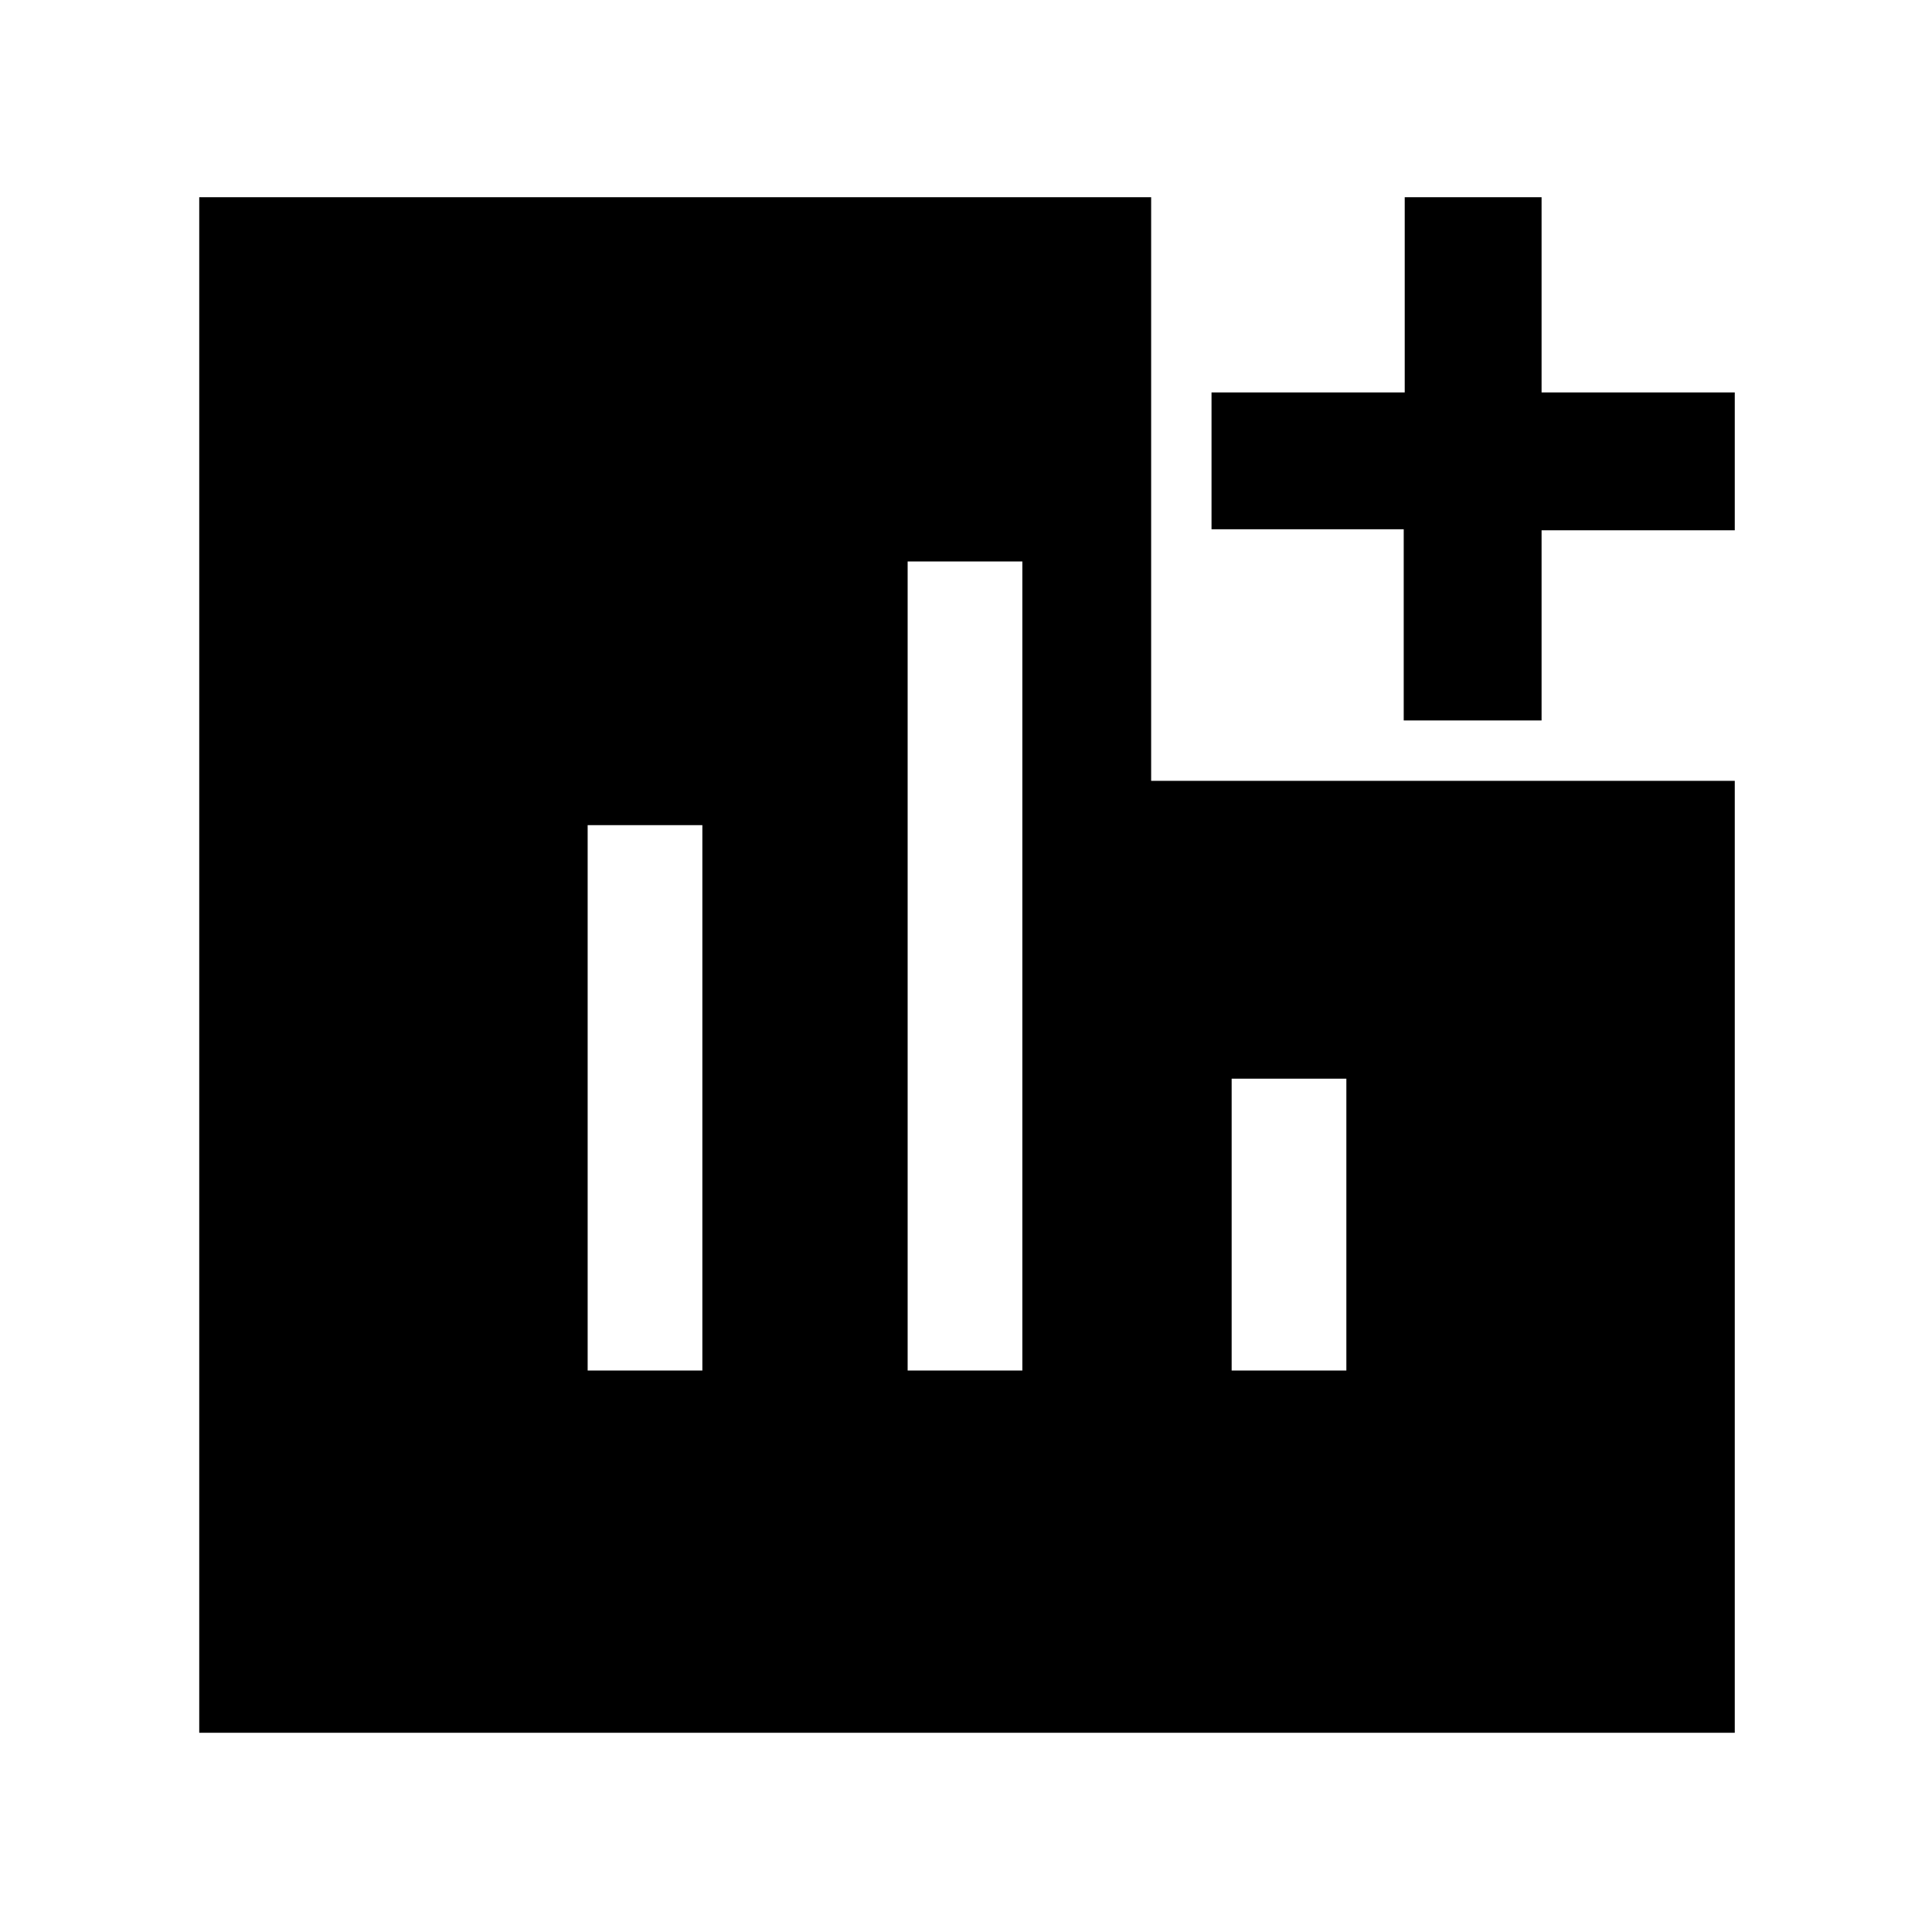 <svg xmlns="http://www.w3.org/2000/svg" height="48" viewBox="0 -960 960 960" width="48"><path d="M292-279h57v-271h-57v271Zm159 0h57v-402h-57v402Zm161 0h57v-145h-57v145Zm85.5-323v-95H602v-68h96v-97h68v97h96v68.5h-96v94.5h-68.5ZM99-99v-763h473v290h290v473H99Z"/></svg>
